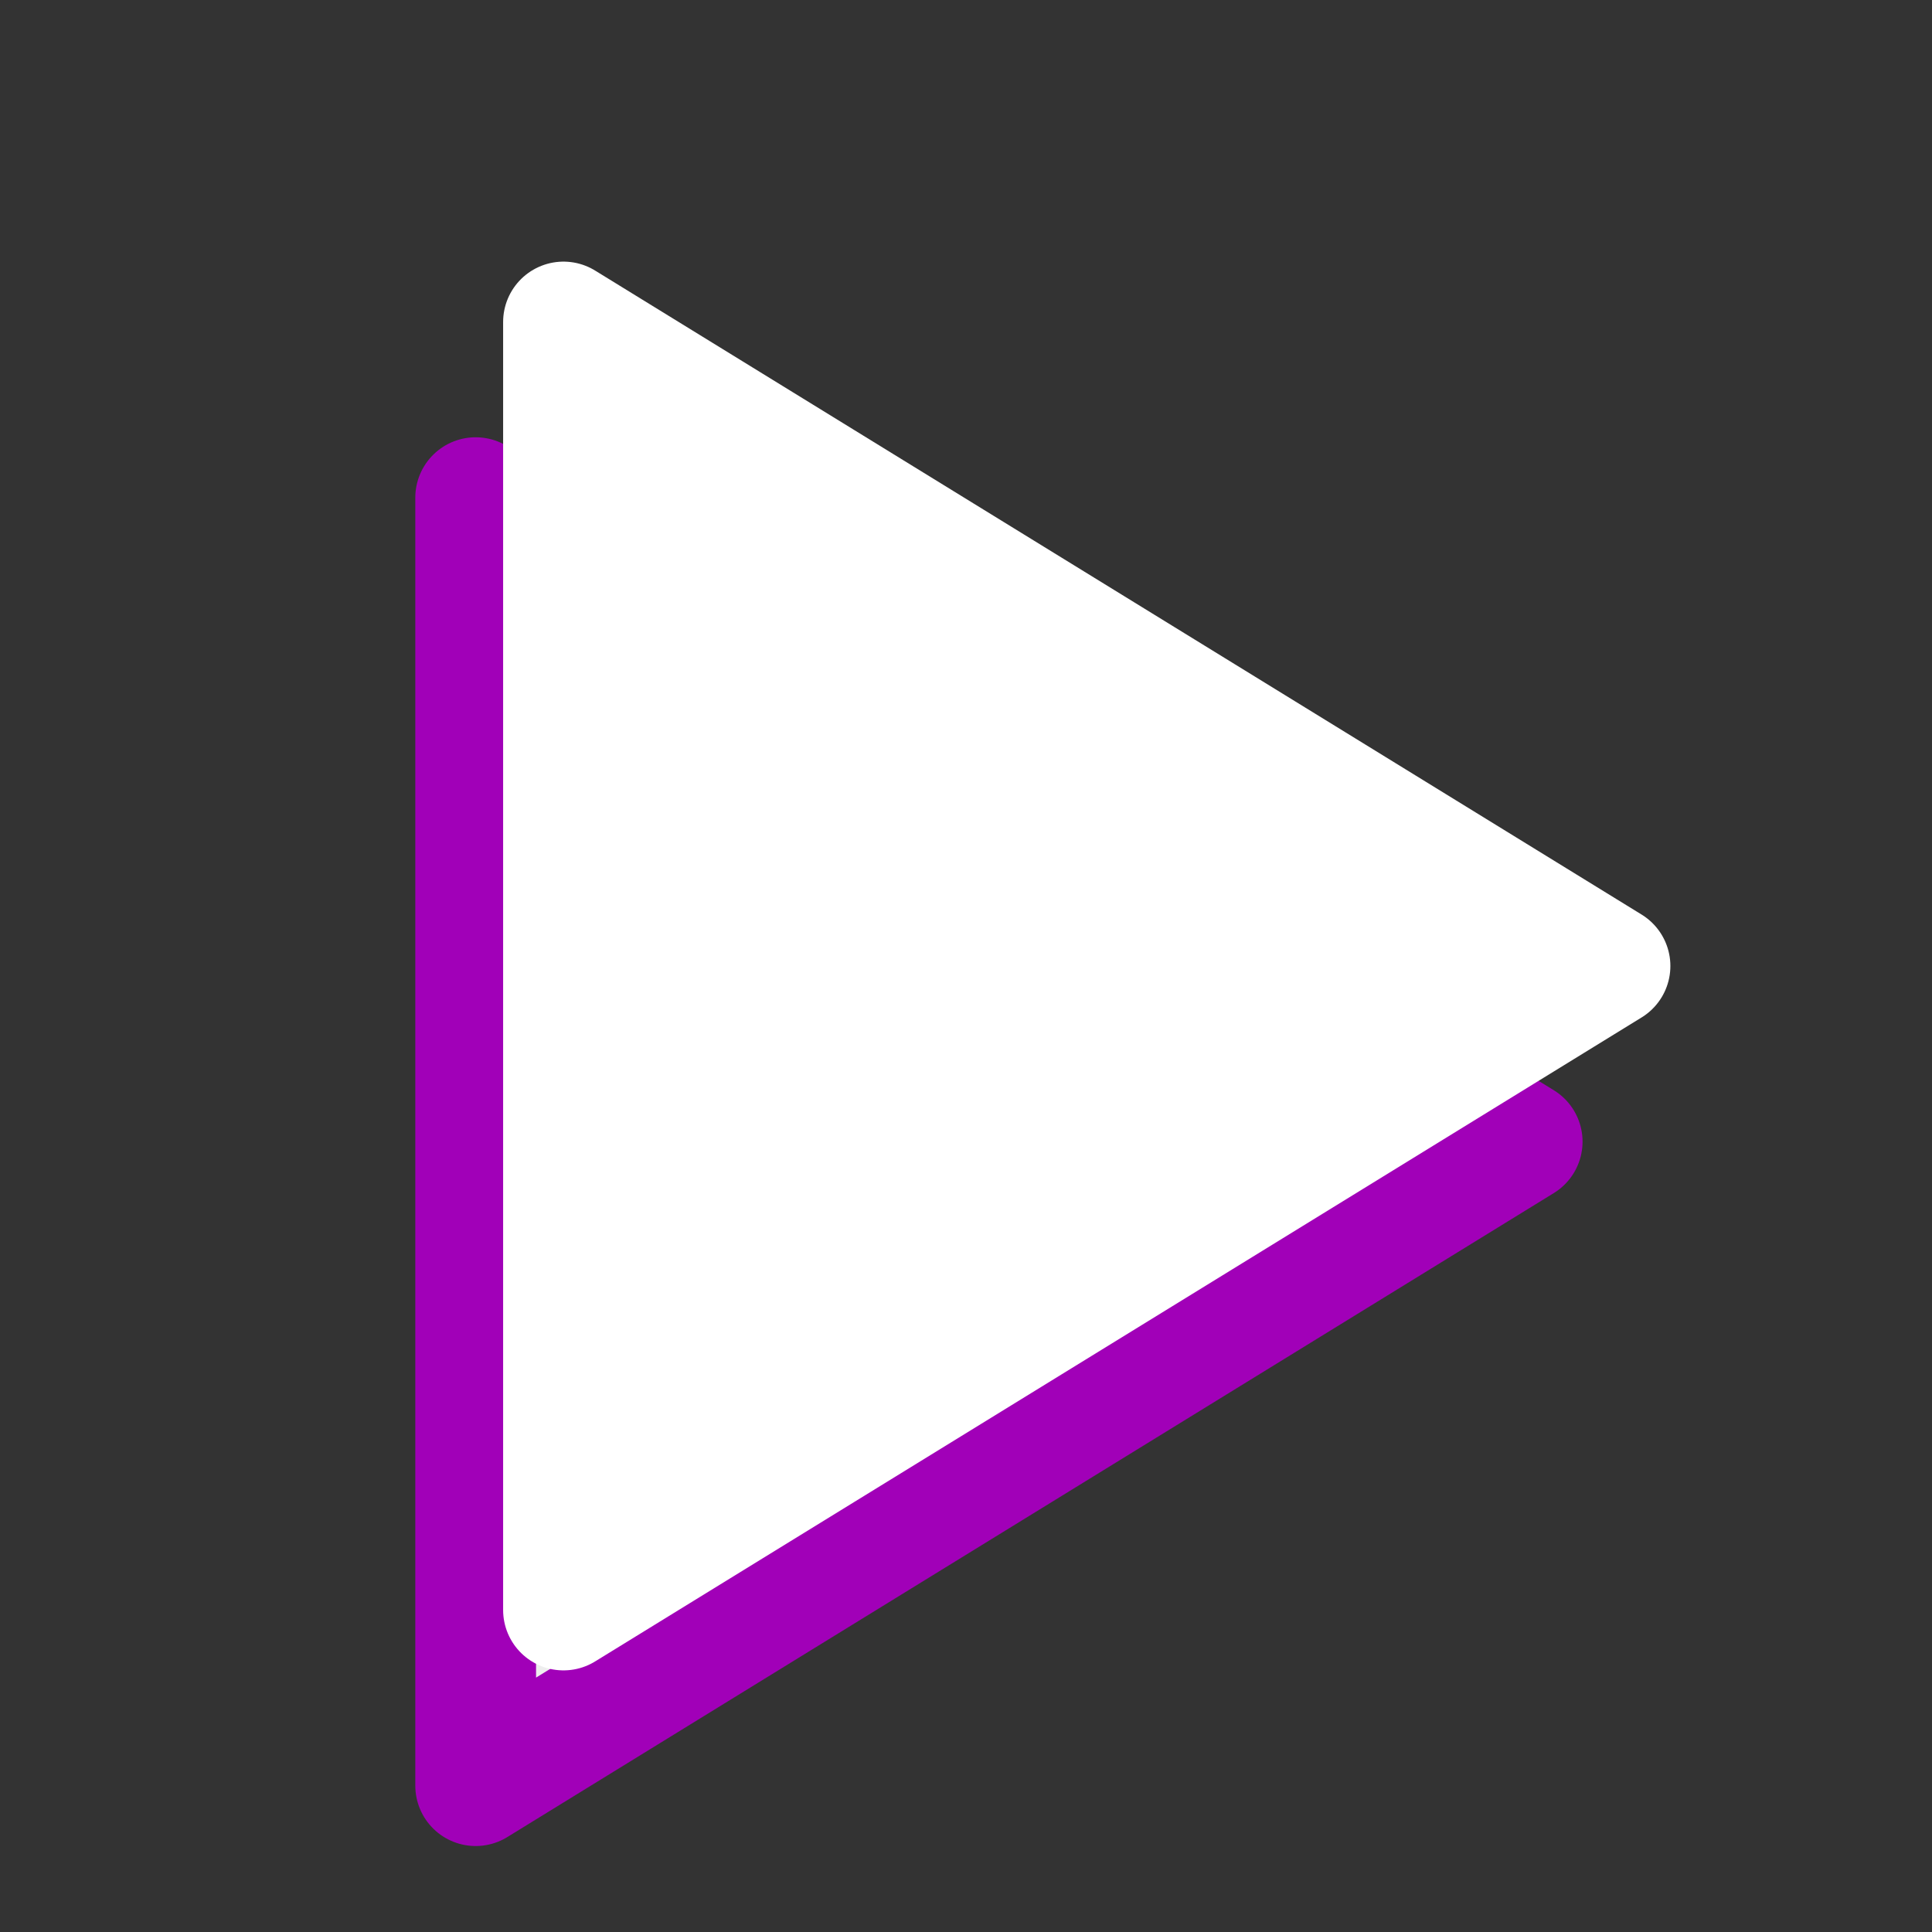 <svg width="48" height="48" viewBox="0 0 48 48" xmlns="http://www.w3.org/2000/svg">
    <rect x="0" y="0" width="48" height="48" fill="#333333" stroke="none"/>
    <g fill="none" fill-rule="evenodd">
        <path d="M0 0h48v48H0z"/>
        <path stroke="#A100B8" stroke-width="3" fill="#EEE" stroke-linecap="round" stroke-linejoin="round" d="M11.818 12.364v32l26-16z"/>
        <path stroke="#FFF" stroke-width="3" fill="#FFF" stroke-linecap="round" stroke-linejoin="round" d="M14 8v32l26-16z"/>
    </g>
</svg>

